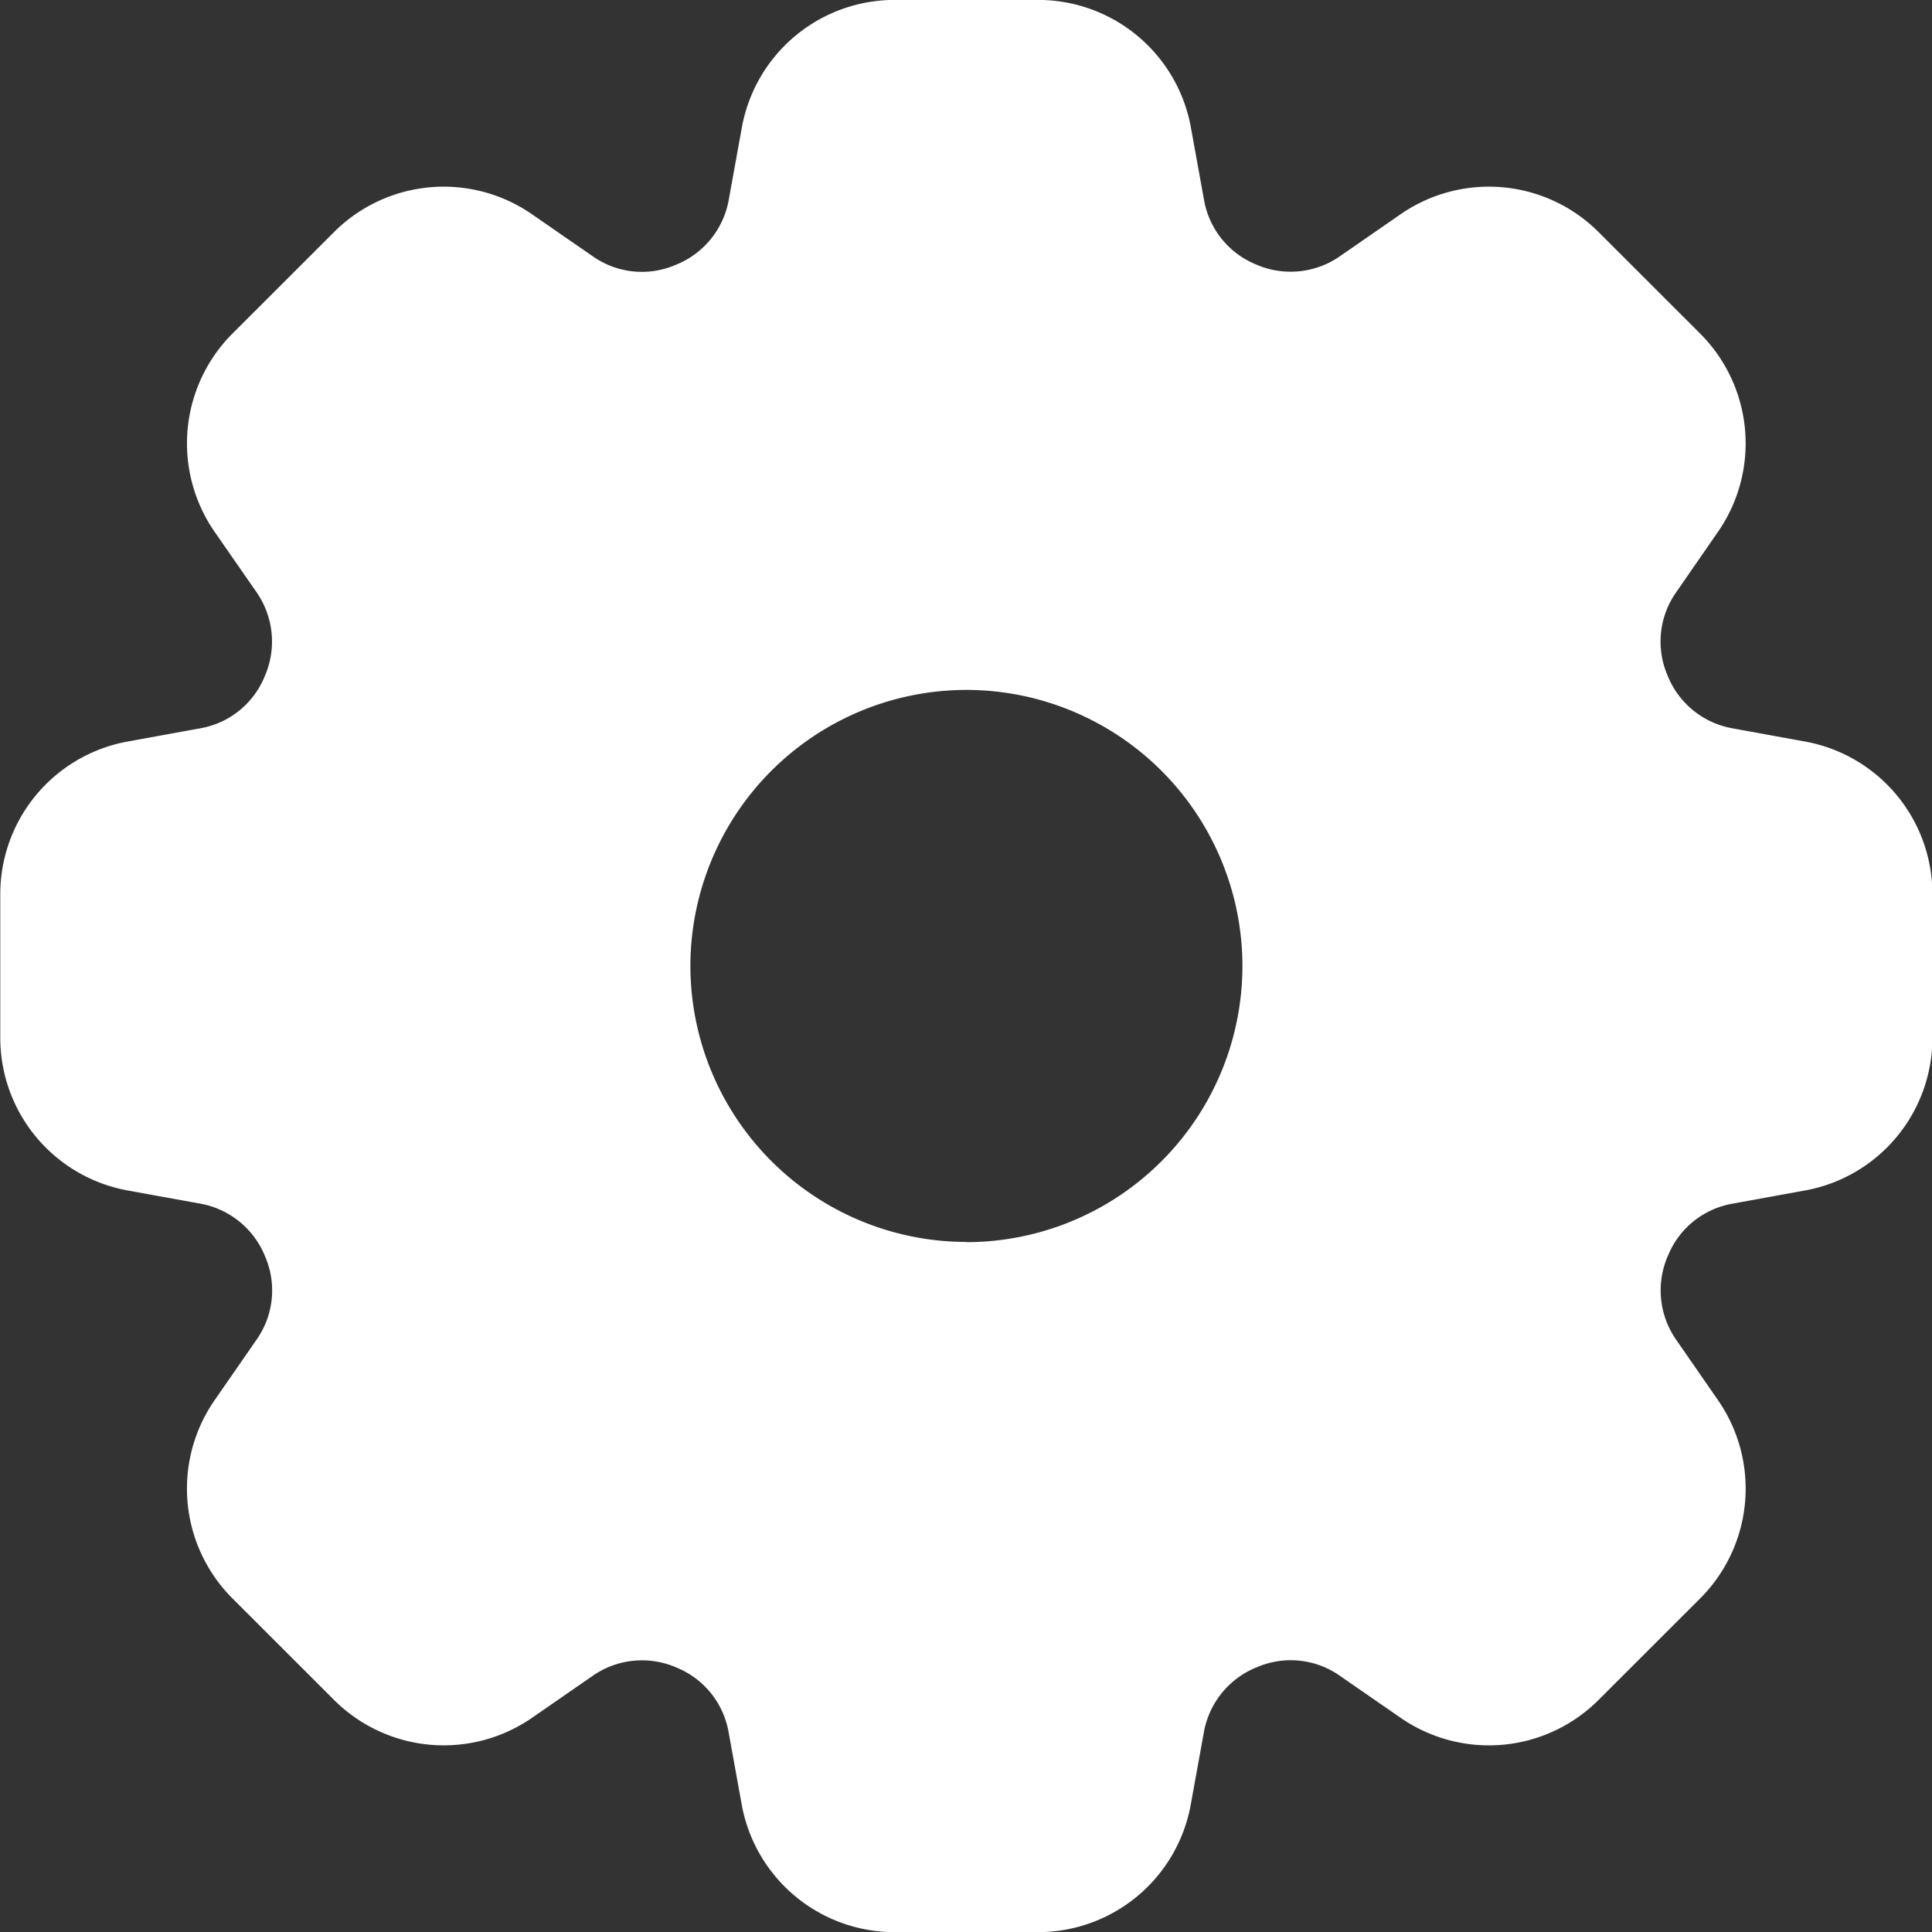 <svg xmlns="http://www.w3.org/2000/svg" width="28.152" height="28.152" viewBox="0 0 28.152 28.152">
  <rect x="0" y="0" width="28.152" height="28.152" fill="#333333" stroke="none"/>
  <path fill="#fff" id="Path_410" data-name="Path 410" d="M-1939.7,546.305l-1.066-.194a1.255,1.255,0,0,1-.938-.772,1.248,1.248,0,0,1,.121-1.2l.616-.89a2.263,2.263,0,0,0-.26-2.888l-1.479-1.478a2.261,2.261,0,0,0-2.888-.26l-.89.616a1.257,1.257,0,0,1-1.221.112,1.248,1.248,0,0,1-.75-.929l-.193-1.065a2.262,2.262,0,0,0-2.227-1.858h-2.089a2.263,2.263,0,0,0-2.227,1.858l-.193,1.065a1.256,1.256,0,0,1-.773.938,1.241,1.241,0,0,1-1.2-.121l-.891-.616a2.26,2.26,0,0,0-2.887.26l-1.479,1.478a2.263,2.263,0,0,0-.26,2.888l.617.889a1.259,1.259,0,0,1,.111,1.222,1.243,1.243,0,0,1-.929.751l-1.065.194a2.261,2.261,0,0,0-1.857,2.226v2.09a2.261,2.261,0,0,0,1.858,2.226l1.064.193a1.259,1.259,0,0,1,.939.773,1.247,1.247,0,0,1-.121,1.2l-.617.89a2.262,2.262,0,0,0,.26,2.888l1.479,1.478a2.263,2.263,0,0,0,2.888.261l.89-.616a1.255,1.255,0,0,1,1.221-.112,1.247,1.247,0,0,1,.75.929l.193,1.065a2.263,2.263,0,0,0,2.227,1.858h2.089a2.262,2.262,0,0,0,2.227-1.858l.193-1.065a1.257,1.257,0,0,1,.773-.938,1.243,1.243,0,0,1,1.2.121l.891.616a2.26,2.26,0,0,0,2.887-.261l1.479-1.478a2.262,2.262,0,0,0,.26-2.888l-.616-.89a1.256,1.256,0,0,1-.111-1.221,1.244,1.244,0,0,1,.928-.751l1.066-.194a2.26,2.26,0,0,0,1.857-2.226v-2.09A2.26,2.26,0,0,0-1939.7,546.305Zm-12.219,7.292a4.026,4.026,0,0,1-4.022-4.022,4.026,4.026,0,0,1,4.022-4.022,4.026,4.026,0,0,1,4.022,4.022A4.026,4.026,0,0,1-1951.924,553.6Z" transform="translate(1966.001 -535.5)"/>
</svg>
